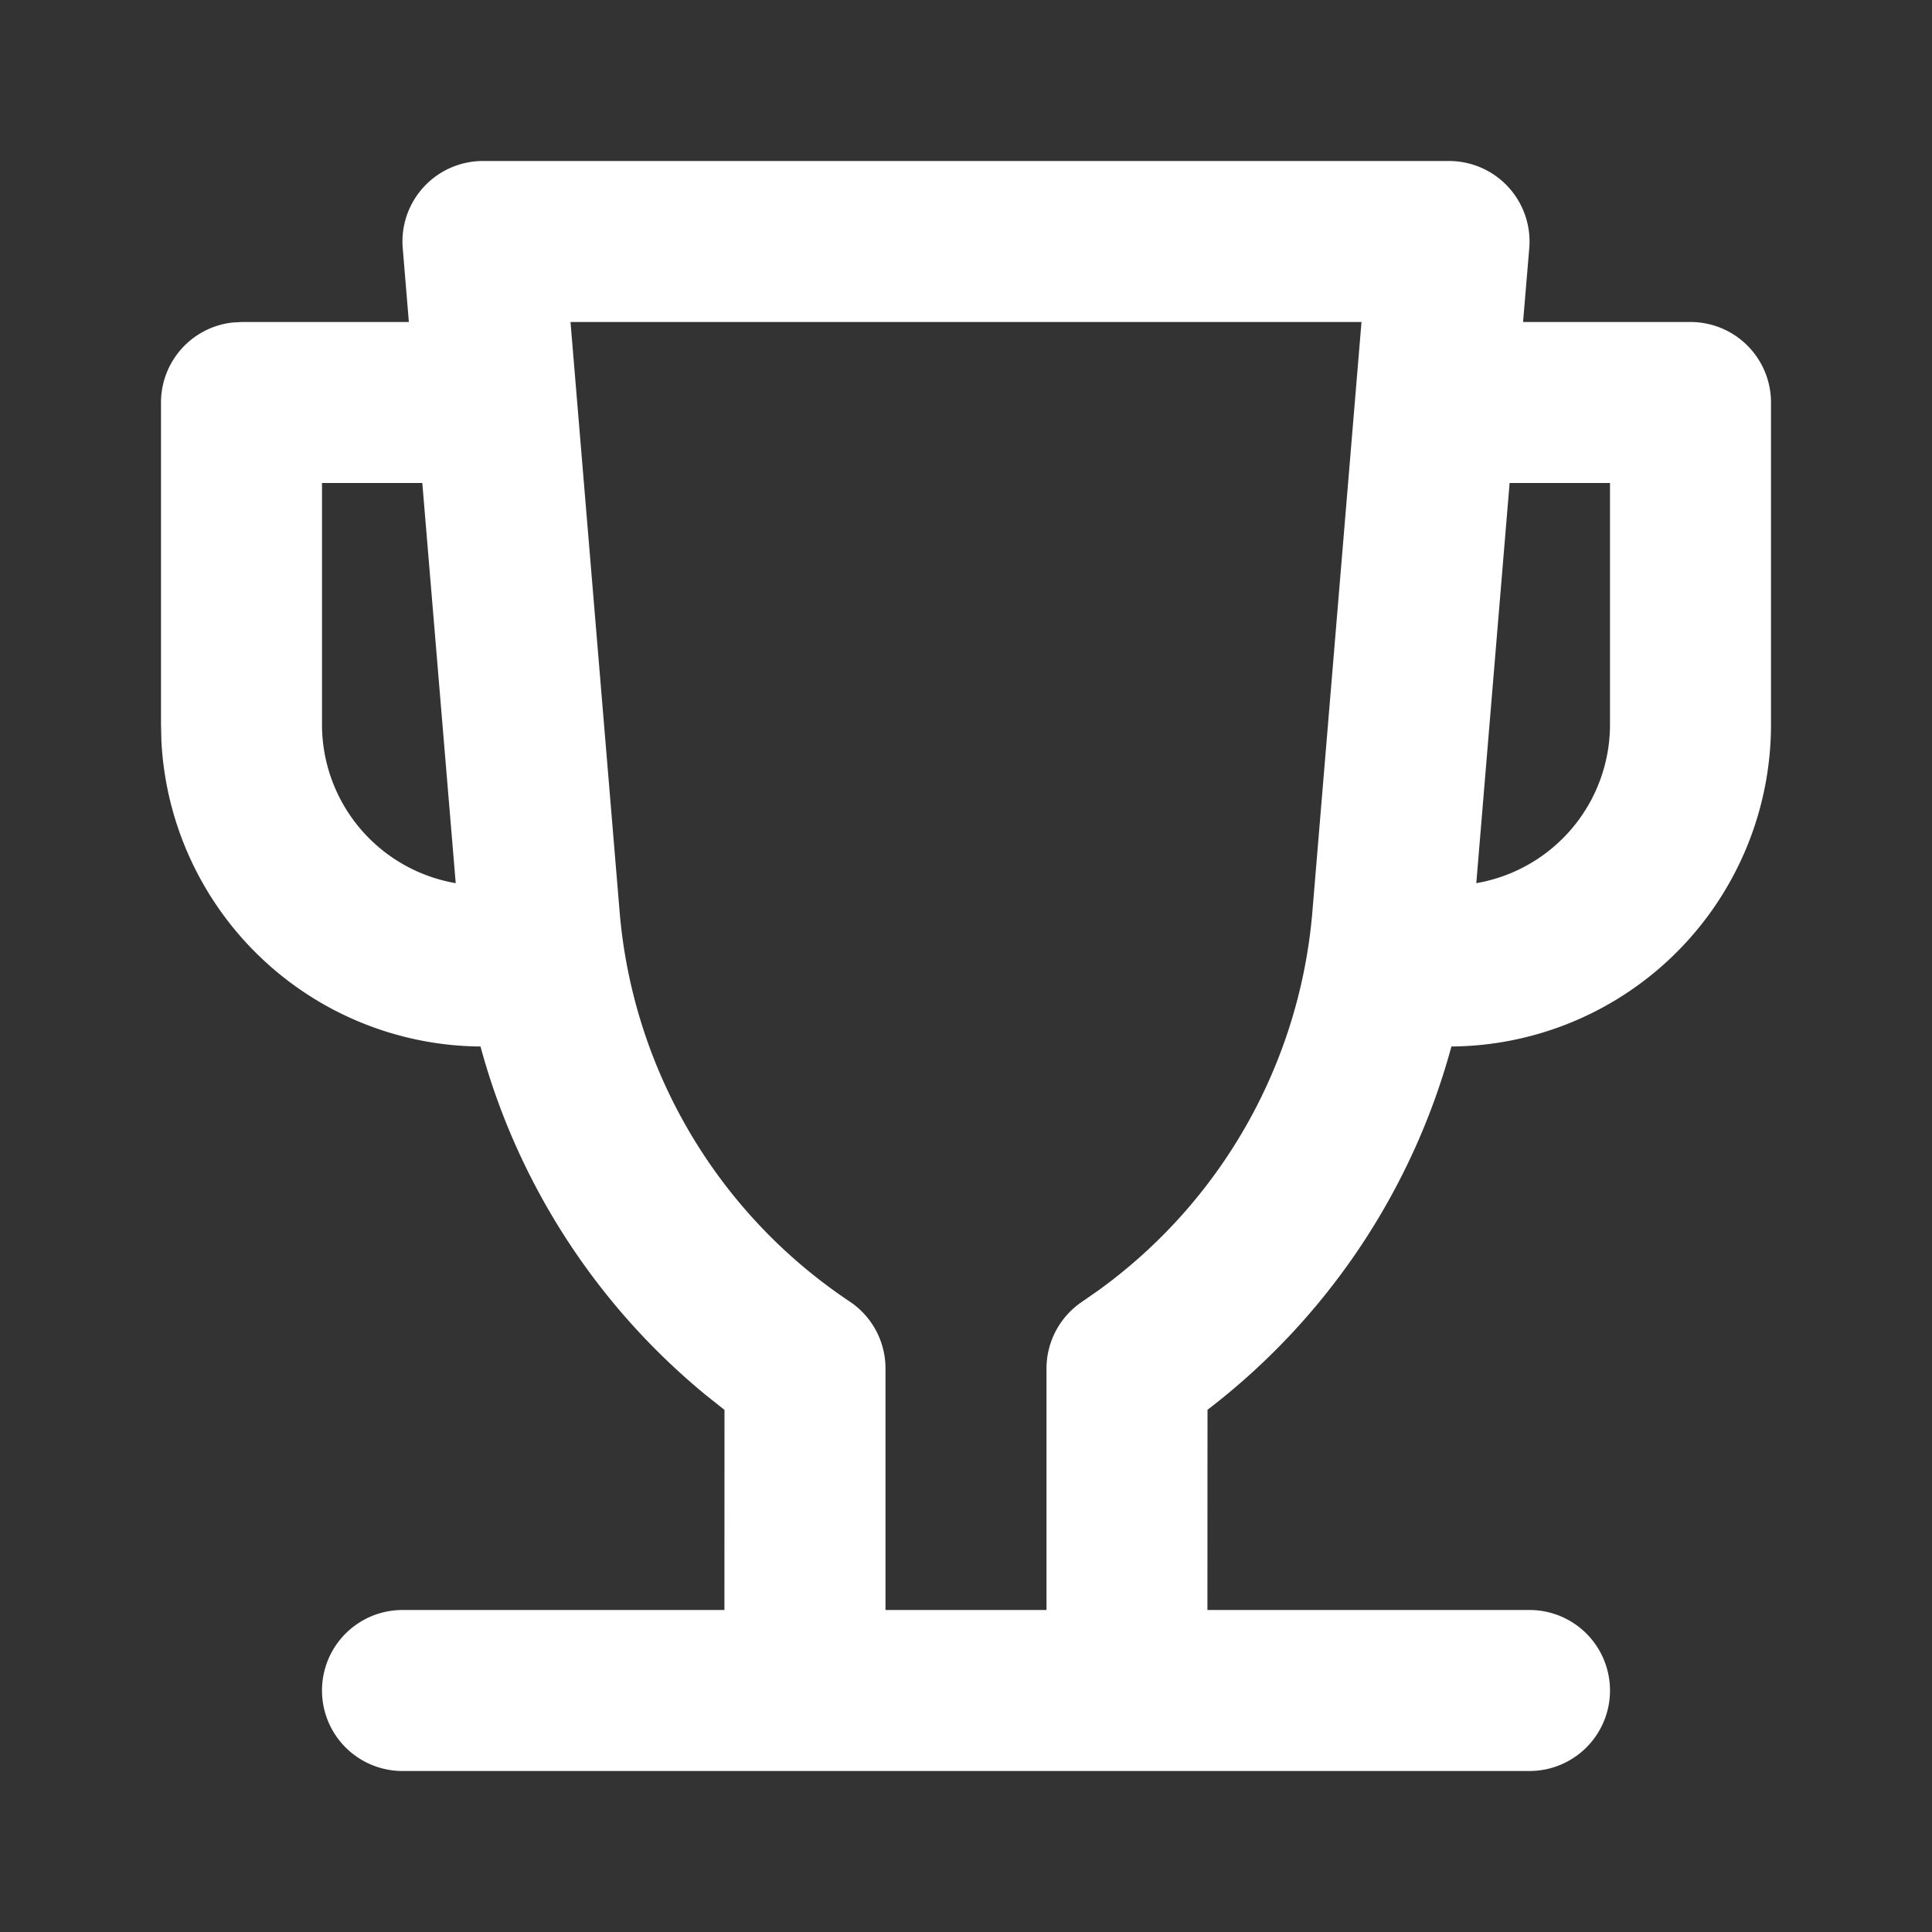 <svg width="24" height="24" fill="none" xmlns="http://www.w3.org/2000/svg"><rect width="100%" height="100%" fill="#333333" stroke="none"/><path fill-rule="evenodd" clip-rule="evenodd" d="M18 2a1 1 0 01.997 1.083L18.92 4H21a1 1 0 011 1v4a4 4 0 01-3.97 4A8.482 8.482 0 0115 17.513L14.999 20H19a1 1 0 110 2H5a1 1 0 110-2h3.999L9 17.514l-.233-.185A8.469 8.469 0 015.969 13a4 4 0 01-3.964-3.794L2 9V5a1 1 0 01.883-.993L3 4h2.079l-.076-.917A1 1 0 016 2h12zm-1.087 2H7.087l.61 7.324a6.467 6.467 0 002.858 4.844A1 1 0 0111 17v3h2v-3a1 1 0 01.43-.821l.217-.151a6.467 6.467 0 002.656-4.704L16.913 4zM5.246 6H4v3a2 2 0 001.661 1.971L5.246 6zM20 9V6h-1.247l-.414 4.971A2 2 0 0020 9z" fill="#fff"/></svg>